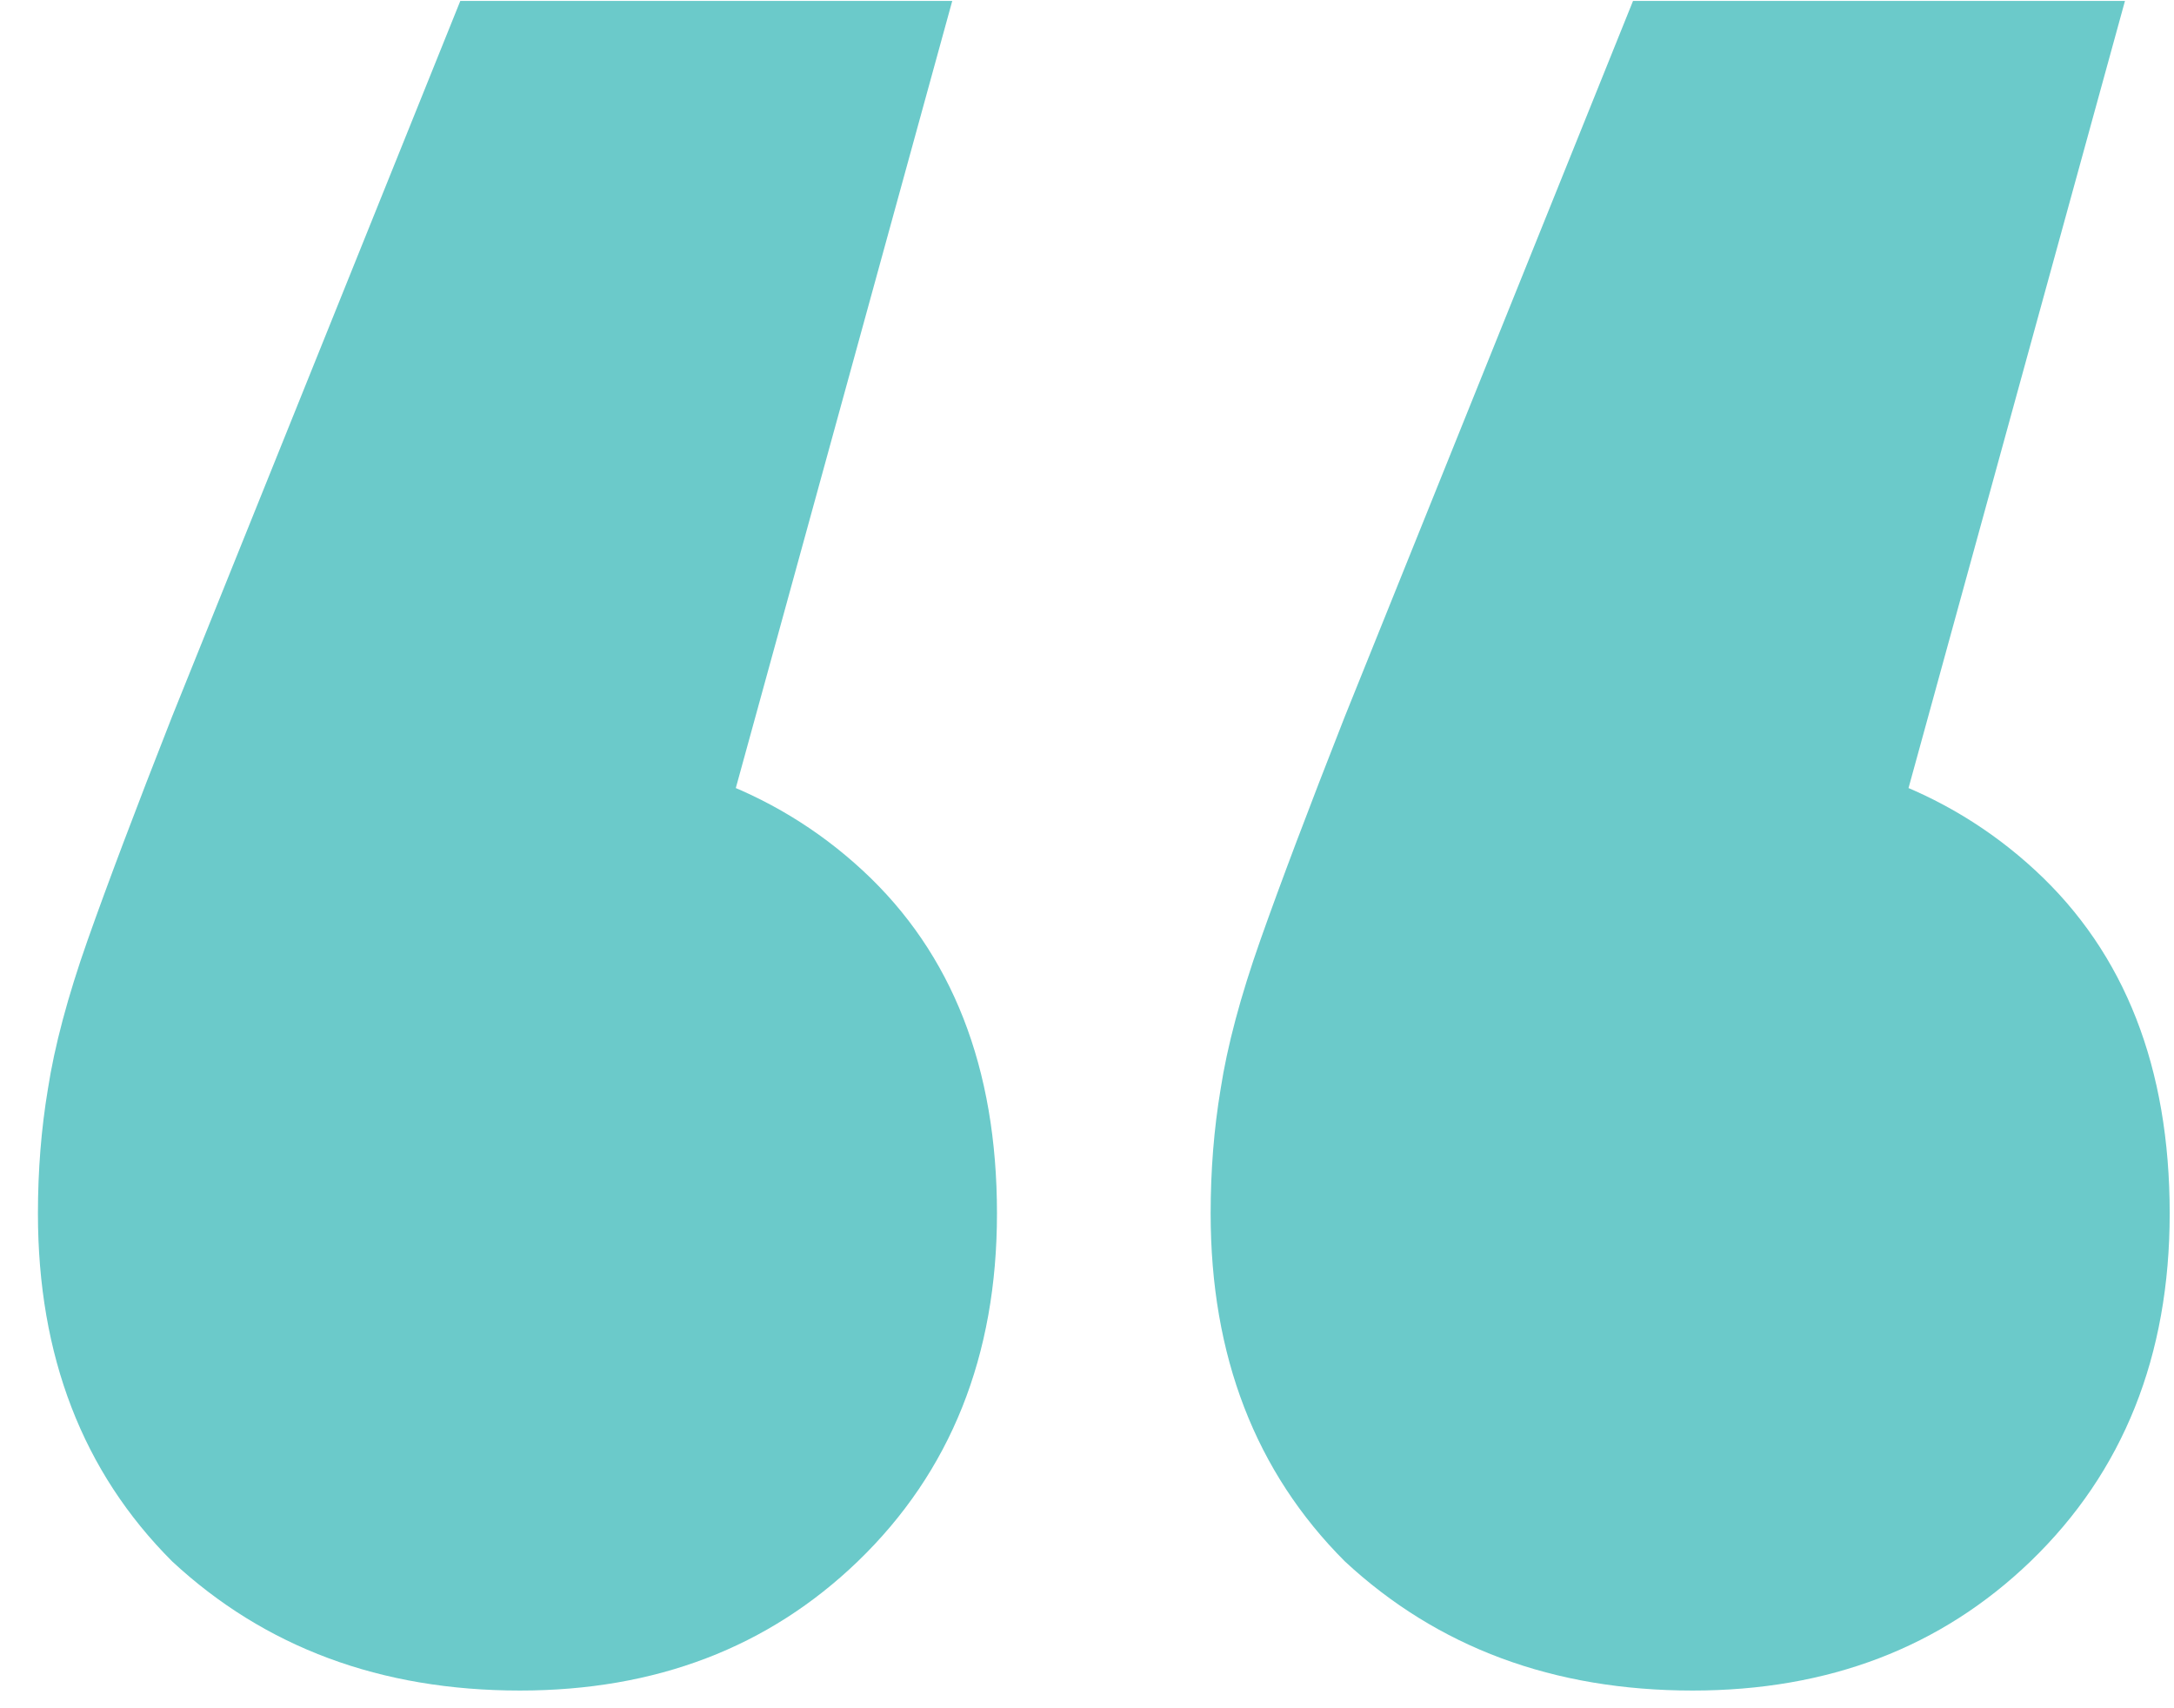 <svg width="56" height="44" viewBox="0 0 56 44" fill="none" xmlns="http://www.w3.org/2000/svg">
<path d="M24.529 0.024L16.081 30.744L13.265 19.224C16.934 19.224 19.921 20.291 22.225 22.424C24.529 24.557 25.681 27.501 25.681 31.256C25.681 34.925 24.486 37.912 22.097 40.216C19.793 42.435 16.892 43.544 13.393 43.544C9.809 43.544 6.822 42.435 4.433 40.216C2.129 37.912 0.977 34.925 0.977 31.256C0.977 30.147 1.062 29.08 1.233 28.056C1.404 26.947 1.745 25.667 2.257 24.216C2.769 22.765 3.494 20.845 4.433 18.456L11.857 0.024H24.529ZM54.737 0.024L46.289 30.744L43.473 19.224C47.142 19.224 50.129 20.291 52.433 22.424C54.737 24.557 55.889 27.501 55.889 31.256C55.889 34.925 54.694 37.912 52.305 40.216C50.001 42.435 47.1 43.544 43.601 43.544C40.017 43.544 37.03 42.435 34.641 40.216C32.337 37.912 31.185 34.925 31.185 31.256C31.185 30.147 31.27 29.08 31.441 28.056C31.612 26.947 31.953 25.667 32.465 24.216C32.977 22.765 33.702 20.845 34.641 18.456L42.065 0.024H54.737Z" fill="#6BCACA"/>
</svg>

